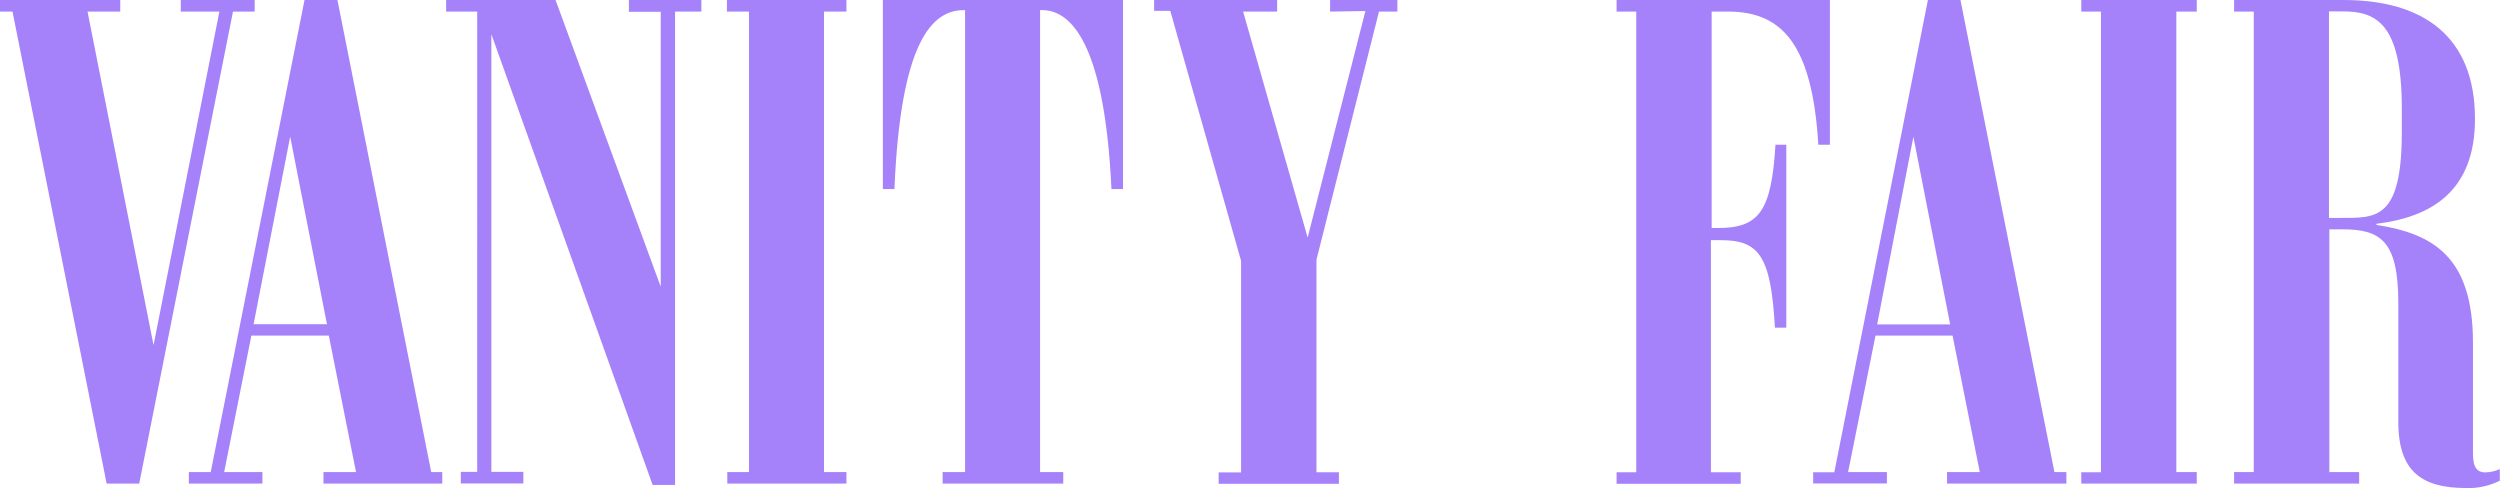 <?xml version="1.0" encoding="UTF-8"?><svg id="Layer_1" xmlns="http://www.w3.org/2000/svg" viewBox="0 0 135.95 26.54"><defs><style>.cls-1{fill:#a682fa;fill-rule:evenodd;}</style></defs><path class="cls-1" d="M130.42,22.93v-6.44c0-3.44-.99-4.02-3.07-4.02h-.68v13.2h1.62v.63h-6.8v-.63h1.07V.63h-1.07V0h5.95c4.34,0,7.15,1.98,7.15,6.47,0,3.95-2.4,5.34-5.36,5.7v.06c3.1,.48,5.25,1.75,5.25,6.4v6.04c0,.8,.26,1.02,.68,1.02,.27-.01,.53-.07,.78-.18v.63c-.58,.29-1.23,.43-1.88,.4-2.28-.02-3.64-.82-3.64-3.6ZM126.65,.63V11.85h.56c1.99,0,3.4,.15,3.4-4.68v-1.28c0-4.68-1.44-5.27-3.22-5.27h-.74Zm-13.47,25.68v-.63h1.07V.63h-1.07V0h6.28V.63h-1.11V25.67h1.11v.63h-6.28Zm-14.61-.63h1.18L104.84,0h1.77l5.11,25.67h.65v.63h-6.49v-.63h1.78l-1.48-7.42h-4.19l-1.49,7.42h2.11v.62h-4.01v-.63h0Zm3.51-8.04h3.97l-2-10.2-1.97,10.2Zm-14.17,8.67v-.63h1.07V.63h-1.07V0h11.6V7.87h-.63c-.33-5.56-2.04-7.24-4.91-7.24h-.89V12.4h.33c2.26,0,2.92-.92,3.14-4.53h.59v9.95h-.62c-.22-3.95-.88-4.76-2.96-4.76h-.52v12.62h1.62v.63h-6.77ZM72.33,.63V0h3.66V.63h-1l-3.4,13.49v11.56h1.22v.63h-6.54v-.62h1.22V14.19L63.64,.59h-.88V0h6.69V.63h-1.85l3.51,12.29,3.14-12.32-1.92,.03Zm-21.07,25.67v-.63h1.22V.55h-.07c-1.74,0-3.44,1.75-3.77,9.73h-.63V0h13.06V10.28h-.63c-.37-7.97-2.22-9.73-3.77-9.73h-.11V25.67h1.26v.63h-6.56Zm-11.71,0v-.63h1.18V.63h-1.2V0h6.5V.63h-1.22V25.67h1.22v.63h-6.48ZM36.71,.63V26.37h-1.22L26.72,1.86V25.66h1.74v.63h-3.4v-.63h.89V.63h-1.69V0h5.95l5.72,15.59V.64h-1.73V0h3.94V.63h-1.43ZM10.28,25.67h1.18L16.56,0h1.79l5.1,25.67h.6v.63h-6.46v-.63h1.77l-1.48-7.42h-4.21l-1.48,7.42h2.08v.63h-4v-.63Zm3.51-8.04h3.99l-2-10.2-1.99,10.2ZM12.67,.63L7.57,26.3h-1.77L.68,.63H0V0H6.54V.63h-1.78l3.59,18.14L11.93,.63h-2.1V0h4.02V.63h-1.18Z"/></svg>